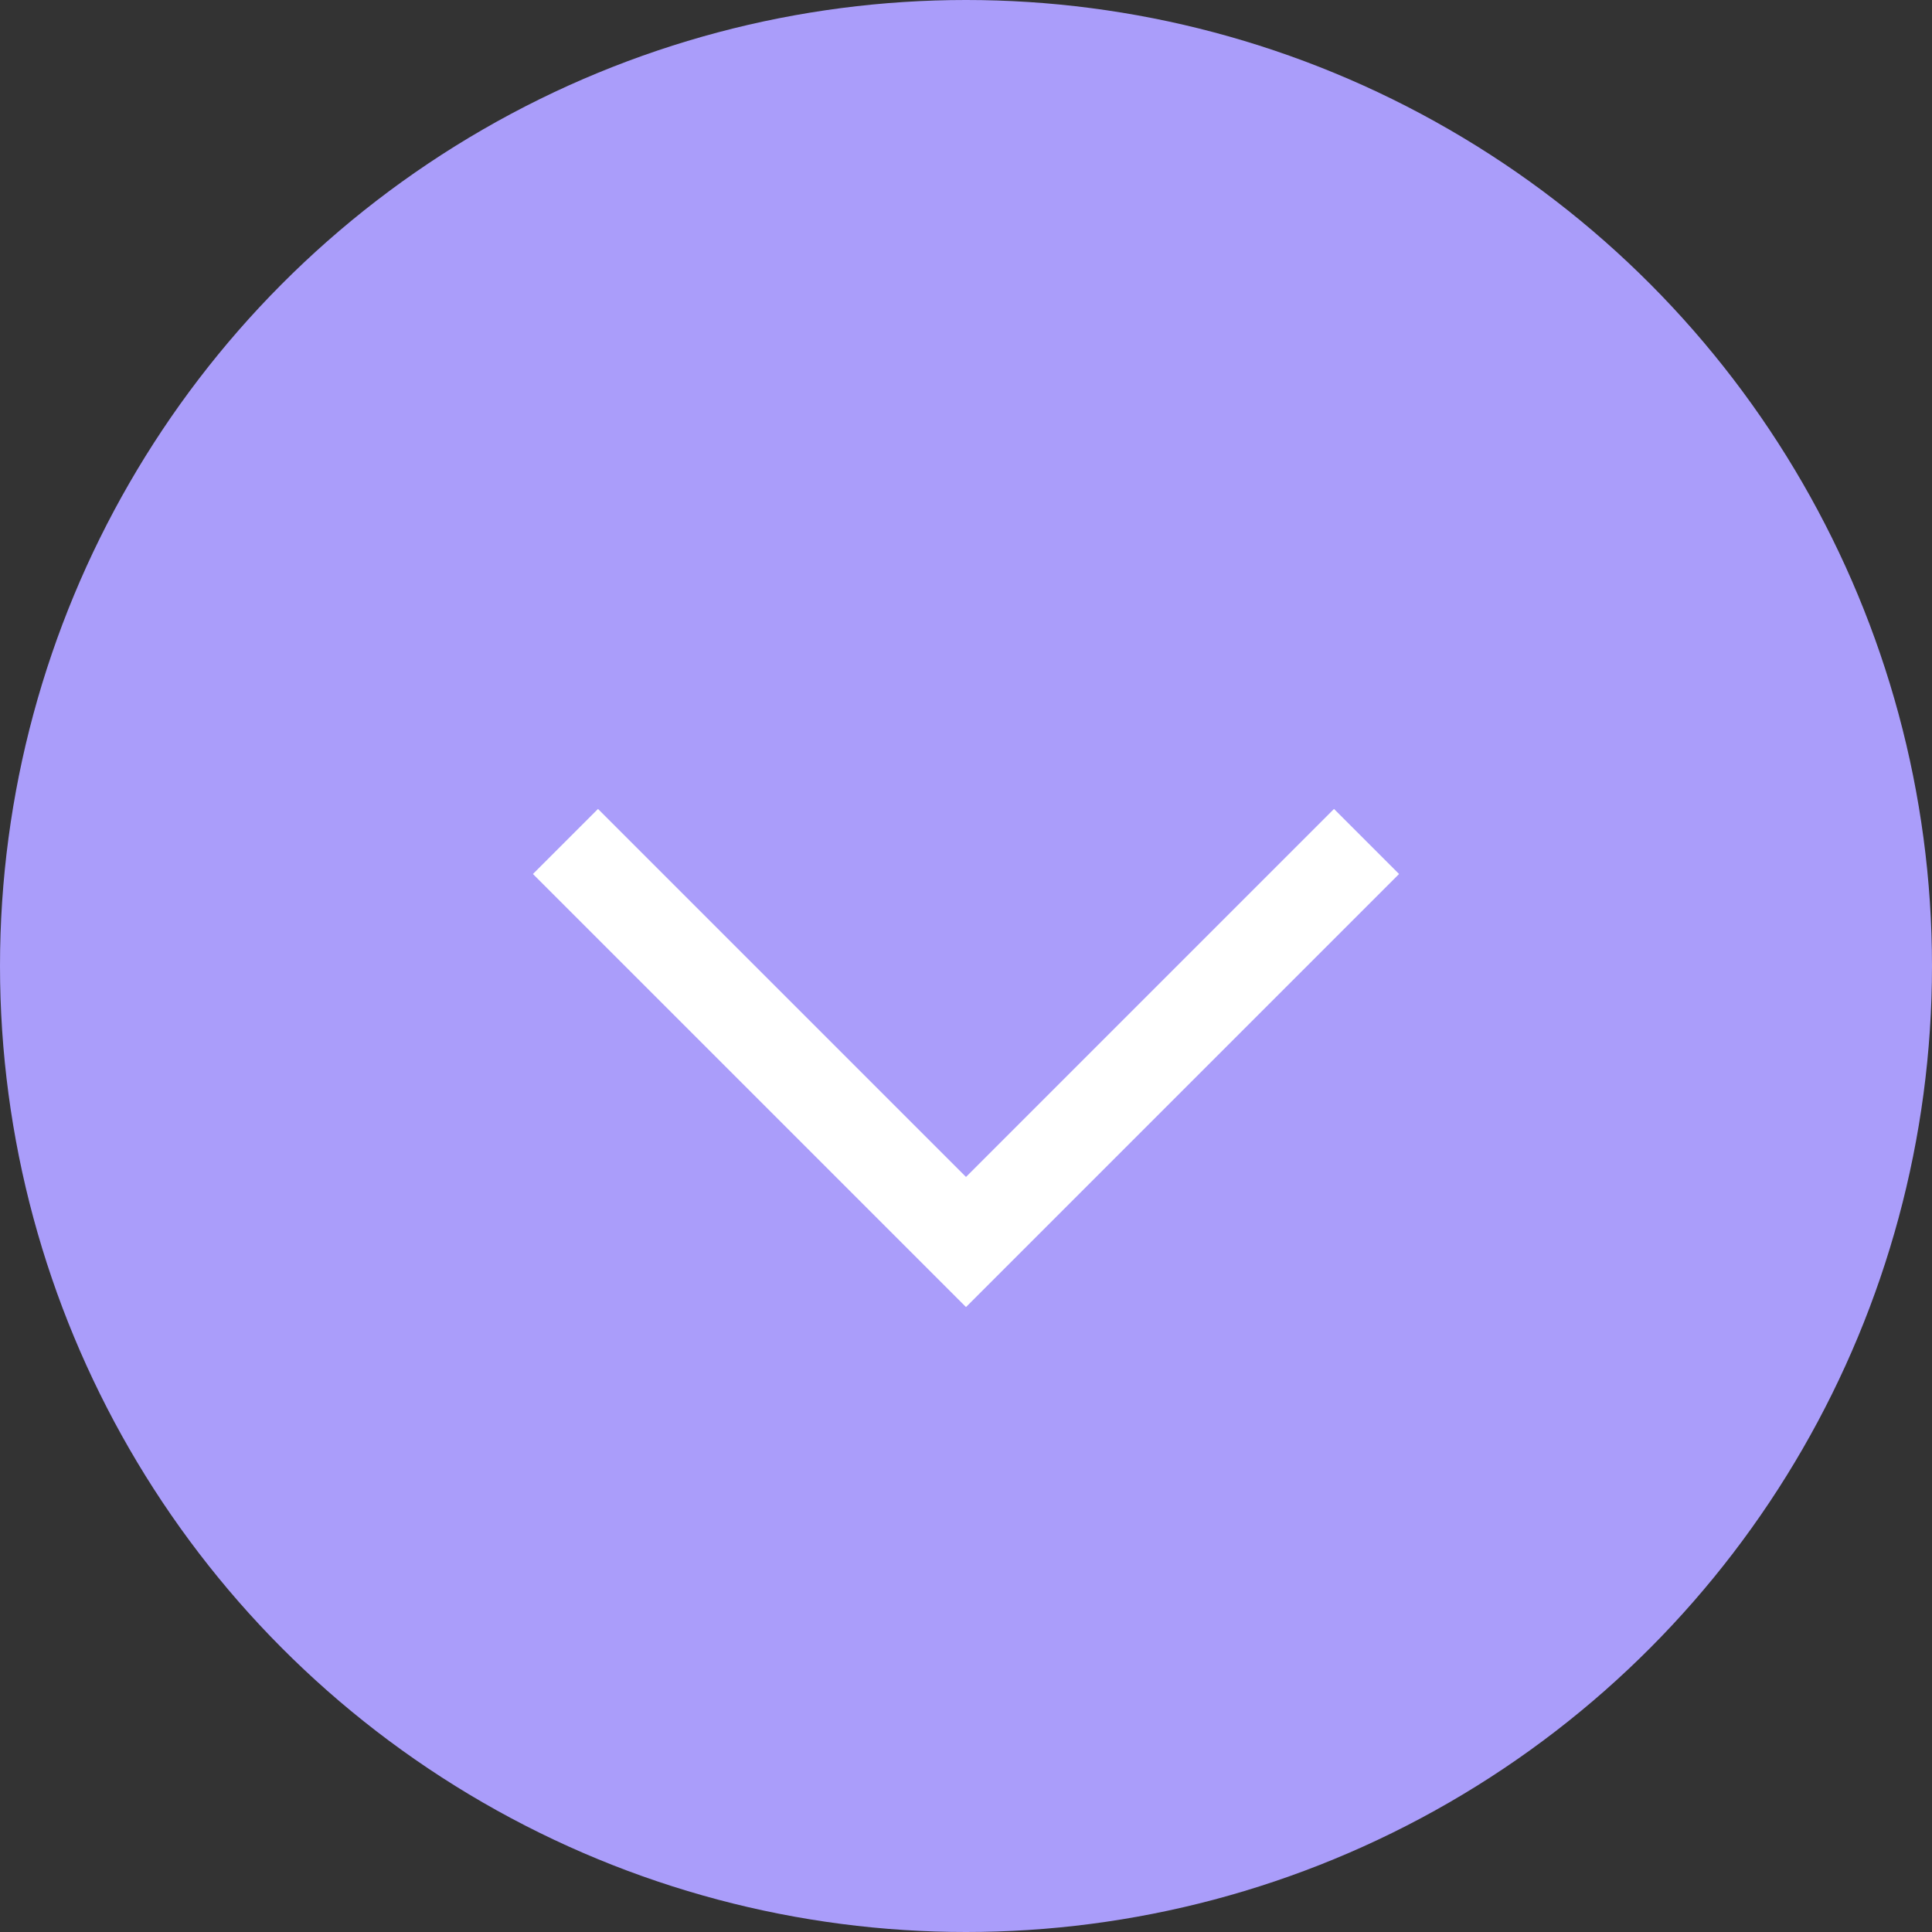 <svg width="42" height="42" viewBox="0 0 42 42" fill="none" xmlns="http://www.w3.org/2000/svg">
<rect x="0" y="0" width="42" height="42" fill="#333333" stroke="none"/>
<circle cx="21" cy="21" r="21" fill="#AA9DFA"/>
<path d="M13 19L21 27L29 19" stroke="white" stroke-width="2" stroke-linecap="square"/>
</svg>
